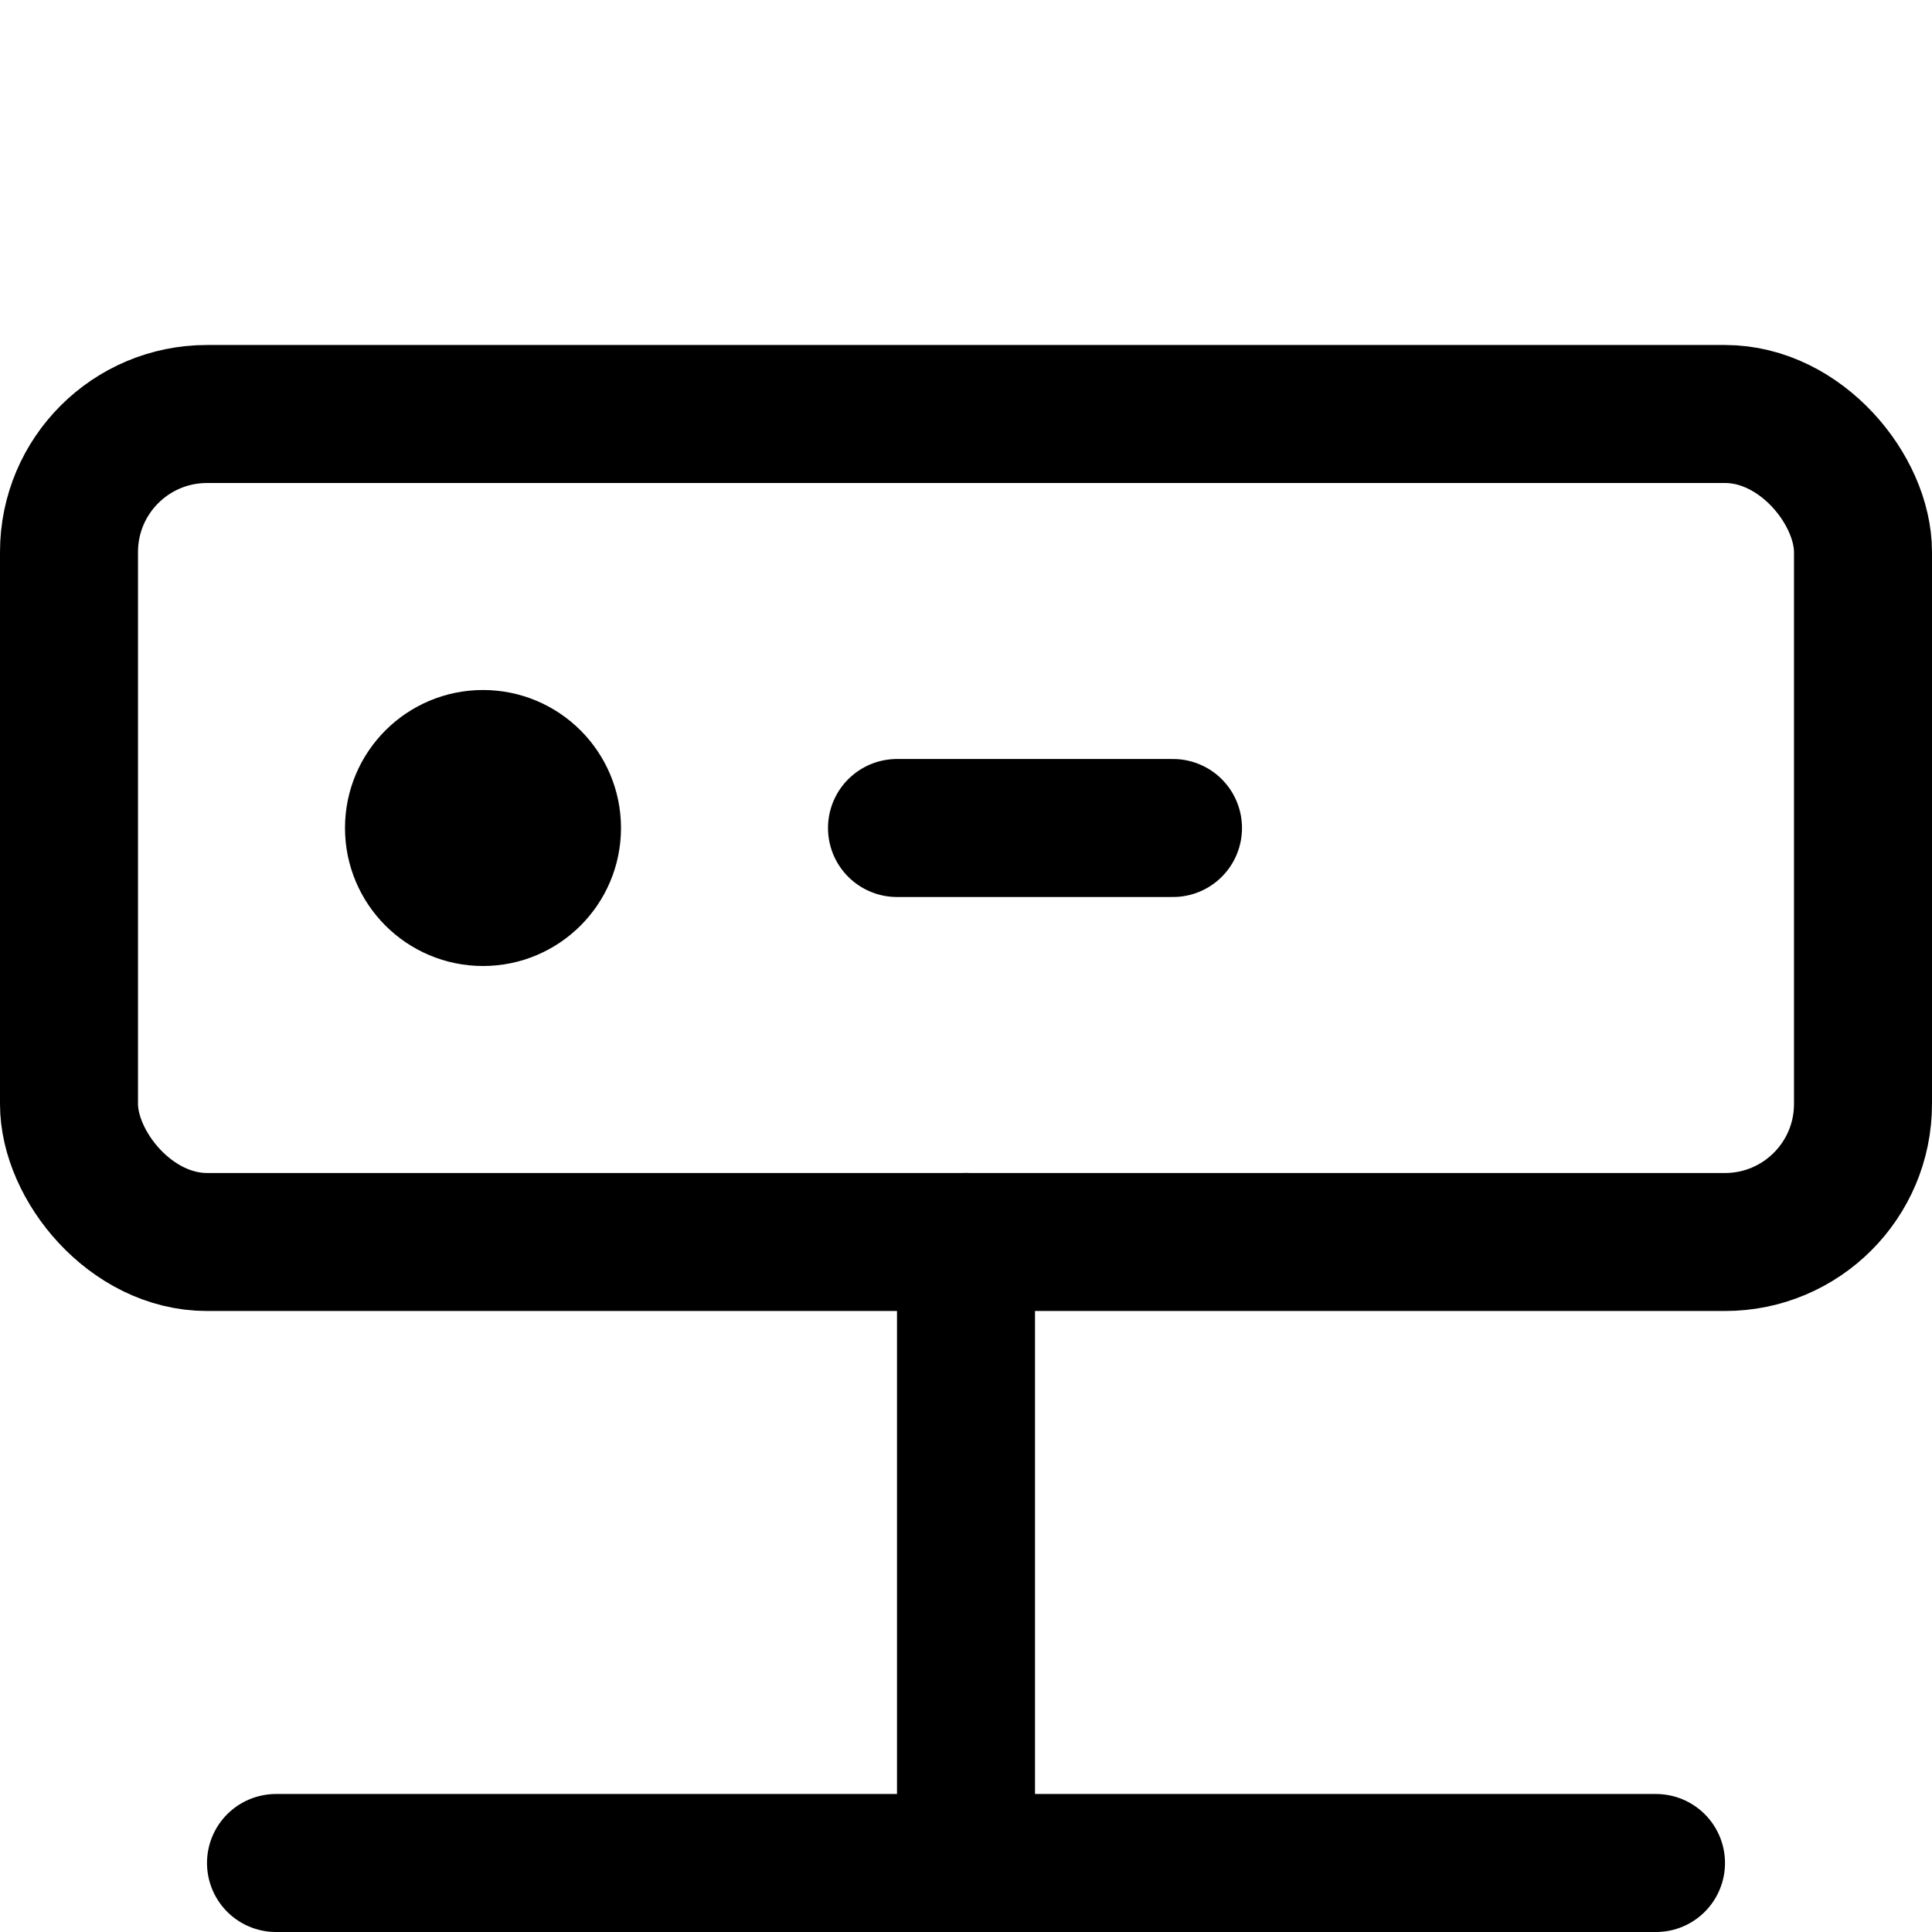 <svg xmlns="http://www.w3.org/2000/svg" viewBox="0 0 14 14">
  <g>
    <rect x="0.5" y="3" width="13" height="6" rx="1" style="fill: none;stroke: #000001;stroke-linecap: round;stroke-linejoin: round"/>
    <circle cx="3.5" cy="6" r="0.5" style="fill: none;stroke: #000001;stroke-linecap: round;stroke-linejoin: round"/>
    <line x1="6.5" y1="6" x2="8.5" y2="6" style="fill: none;stroke: #000001;stroke-linecap: round;stroke-linejoin: round"/>
    <line x1="7" y1="9" x2="7" y2="13.5" style="fill: none;stroke: #000001;stroke-linecap: round;stroke-linejoin: round"/>
    <line x1="2" y1="13.5" x2="12" y2="13.5" style="fill: none;stroke: #000001;stroke-linecap: round;stroke-linejoin: round"/>
  </g>
</svg>
